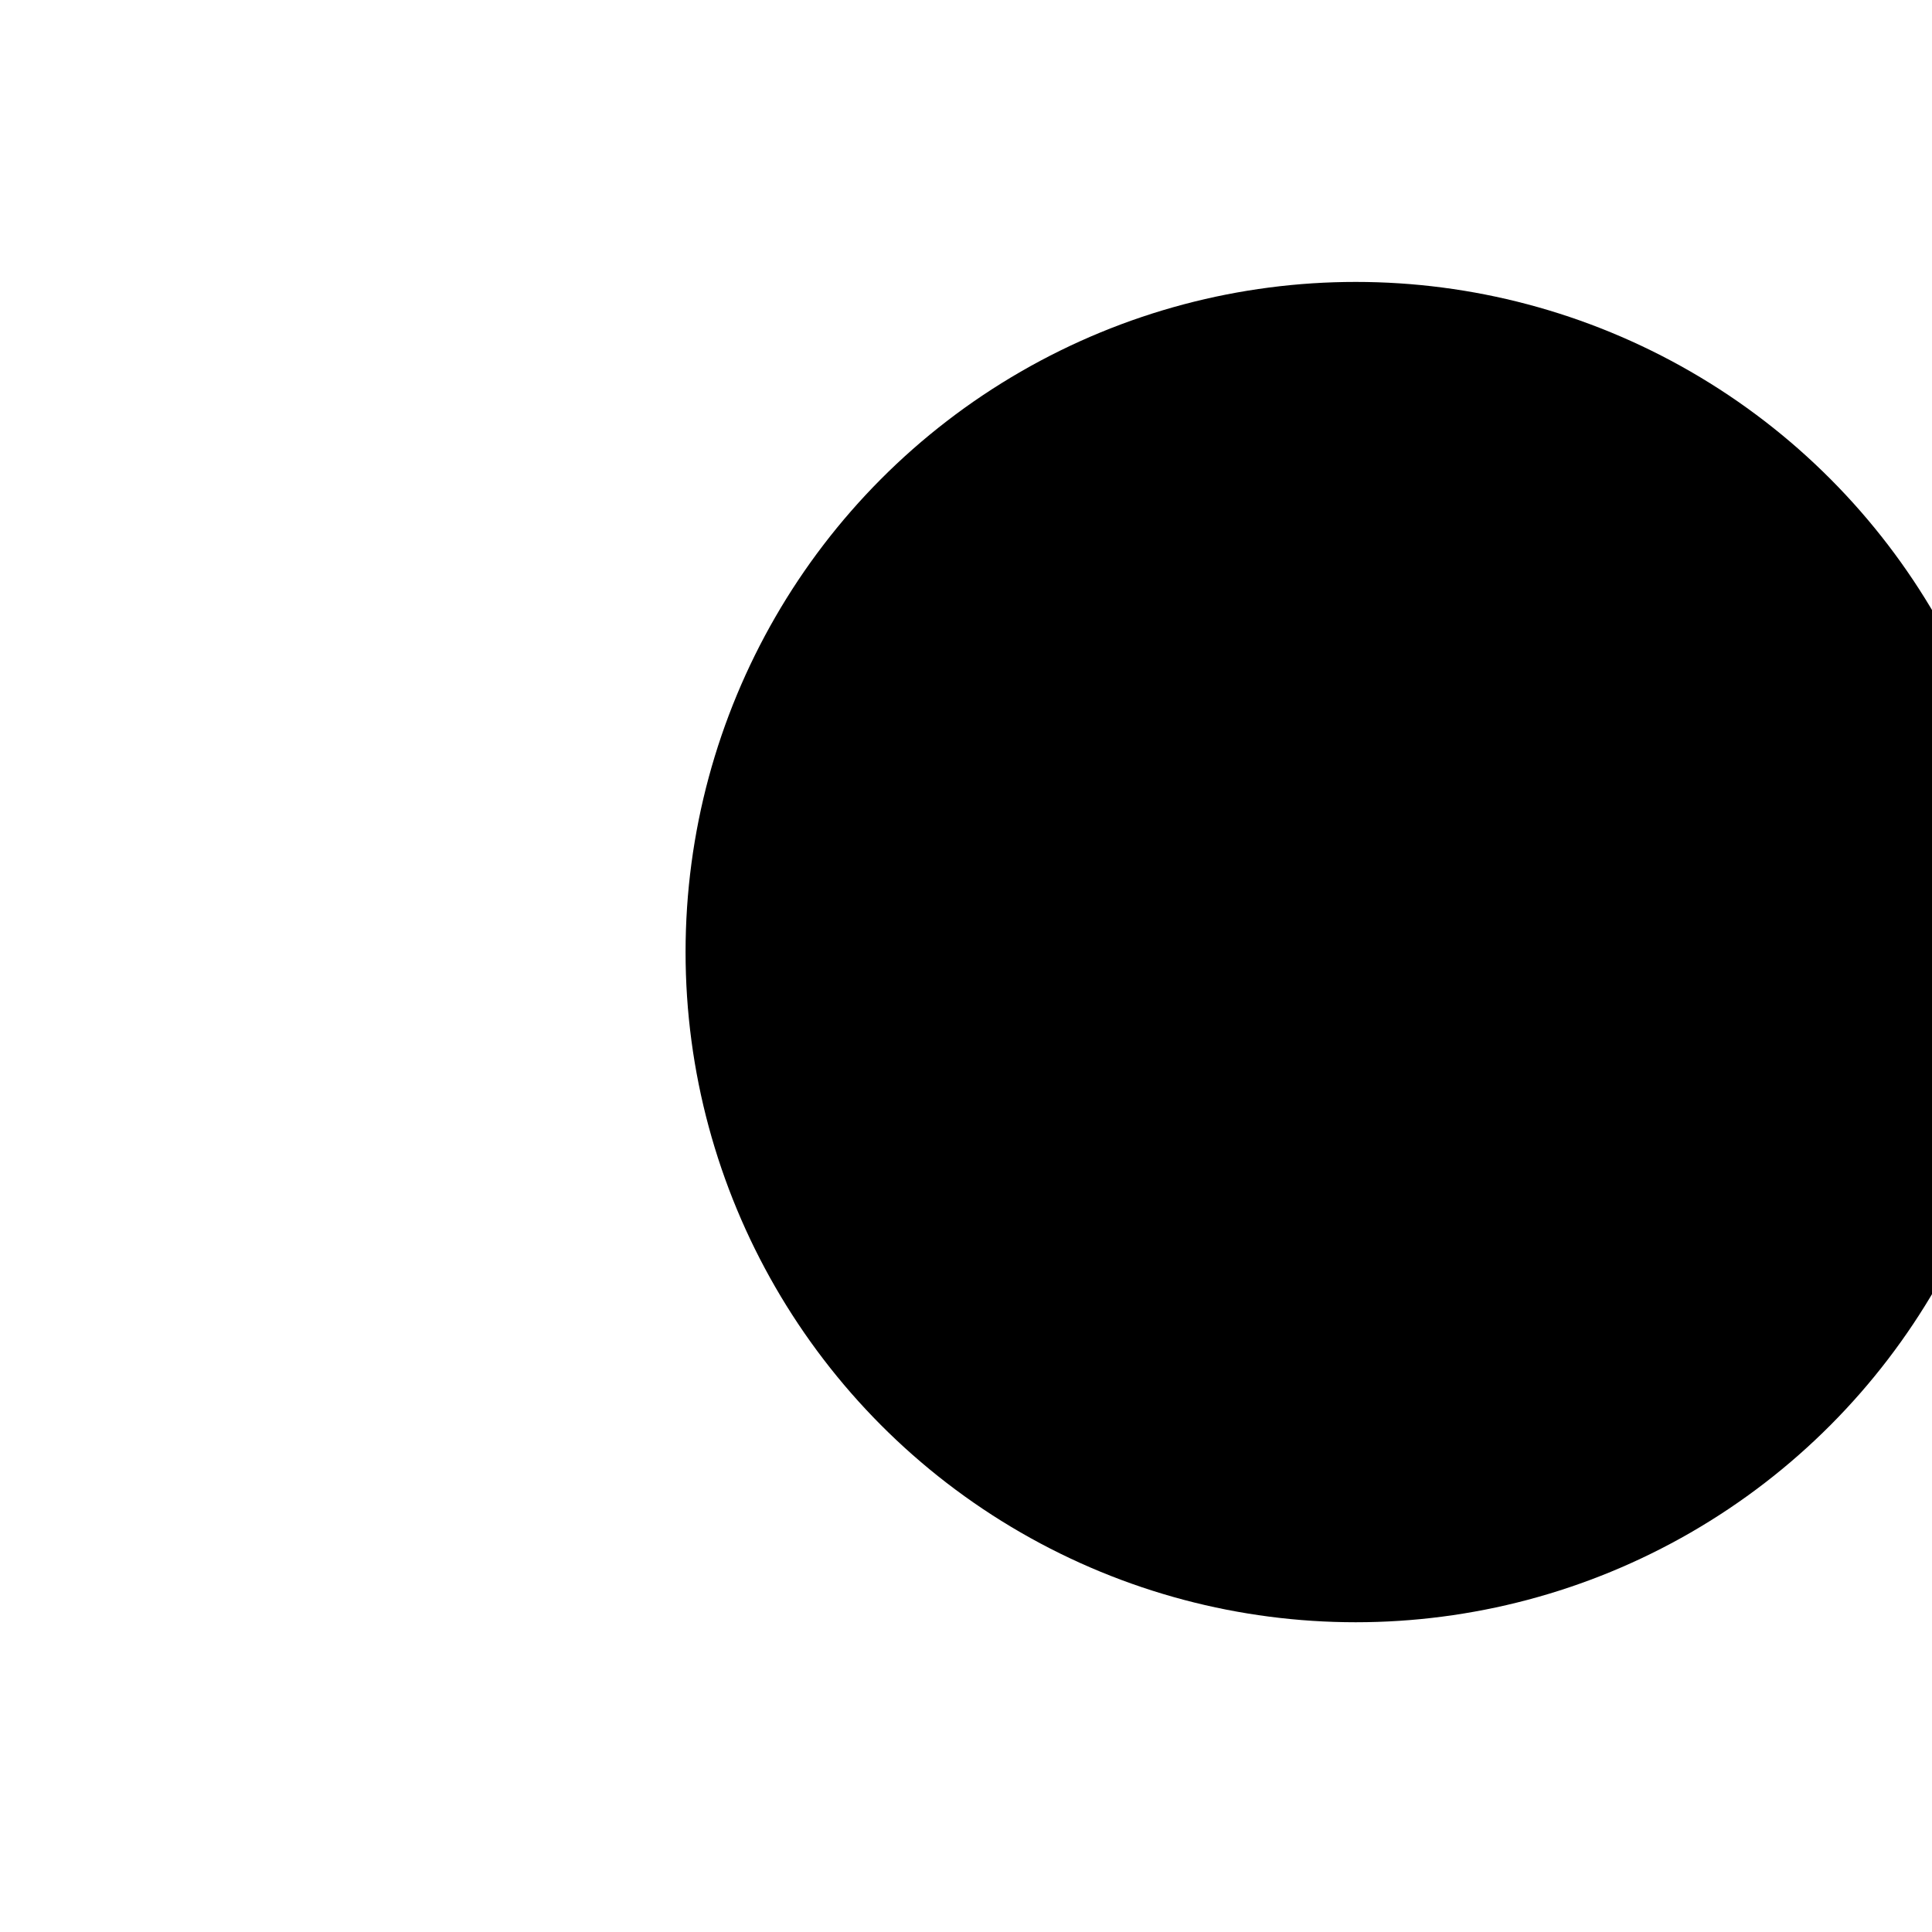 <svg
        xmlns="http://www.w3.org/2000/svg"
        version="1.1"
        xmlnsXlink="http://www.w3.org/1999/xlink"
        viewBox="0 0 800 800"
        opacity="1"
      >
        <defs>
          <filter
            id="bbblurry-filter"
            x="-100%"
            y="-100%"
            width="400%"
            height="400%"
            filterUnits="objectBoundingBox"
            primitiveUnits="userSpaceOnUse"
            color-interpolation-filters="sRGB"
          >
            <feGaussianBlur
              stdDeviation="130"
              x="0%"
              y="-30%"
              width="100%"
              height="200%"
              in="SourceGraphic"
              edgeMode="none"
              result="blur"
            />
          </filter>
        </defs>
        <g filter="url(#bbblurry-filter)">
          <ellipse
            rx="277.5"
            ry="277.5"
            cx="561.377"
            cy="394.238"
            fill="hsl(148,60%, 63%)"
          ></ellipse>
        </g>
      </svg>